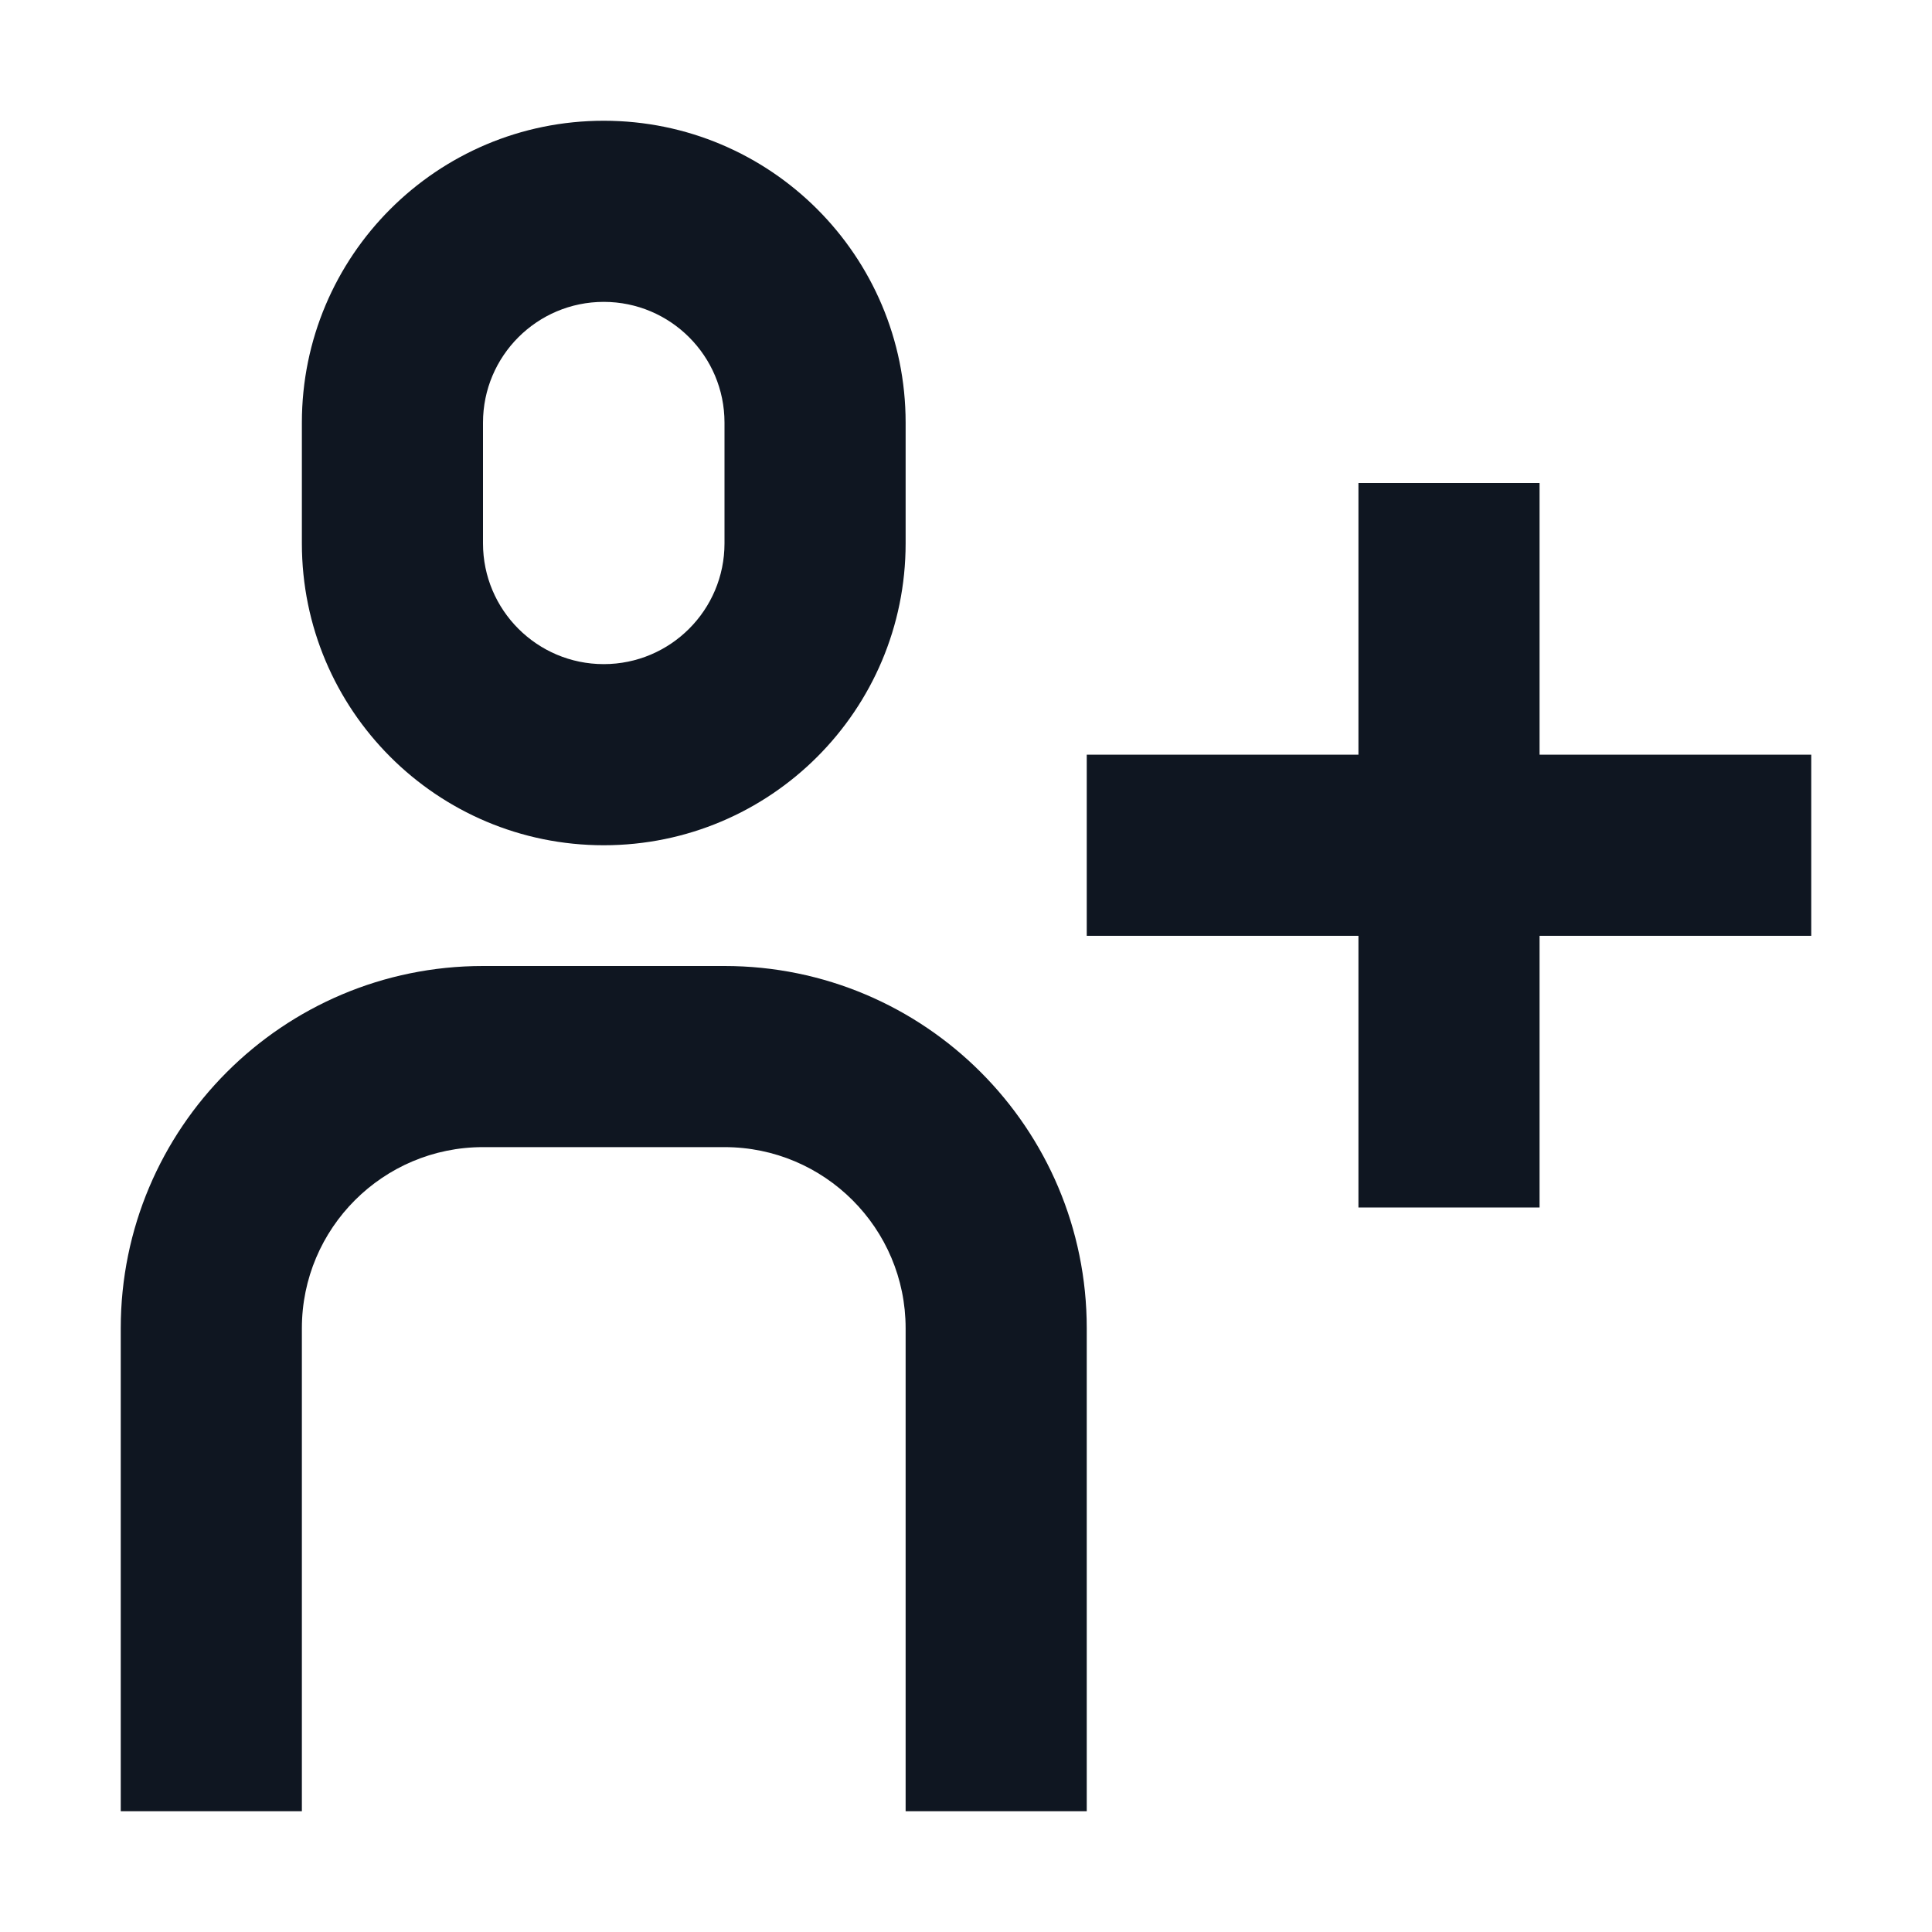 <svg width="16" height="16" viewBox="0 0 16 16" fill="none" xmlns="http://www.w3.org/2000/svg">
<path d="M6 4.5C6 5.052 5.552 5.5 5 5.5C4.448 5.5 4 5.052 4 4.5V3.5C4 2.948 4.448 2.5 5 2.5C5.552 2.5 6 2.948 6 3.5V4.5ZM5 1C3.619 1 2.5 2.119 2.5 3.5V4.5C2.5 5.881 3.619 7 5 7C6.381 7 7.5 5.881 7.5 4.5V3.5C7.5 2.119 6.381 1 5 1Z" fill="#0F1621"/>
<path d="M7.5 11V15H9V11C9 9.343 7.657 8 6 8H4C2.343 8 1 9.343 1 11V15H2.5V11C2.5 10.172 3.172 9.5 4 9.5H6C6.828 9.5 7.5 10.172 7.5 11Z" fill="#0F1621"/>
<path d="M11.25 7.75V10H12.75V7.75H15V6.25H12.75V4H11.25V6.25H9V7.75H11.25Z" fill="#0F1621"/>
</svg>
